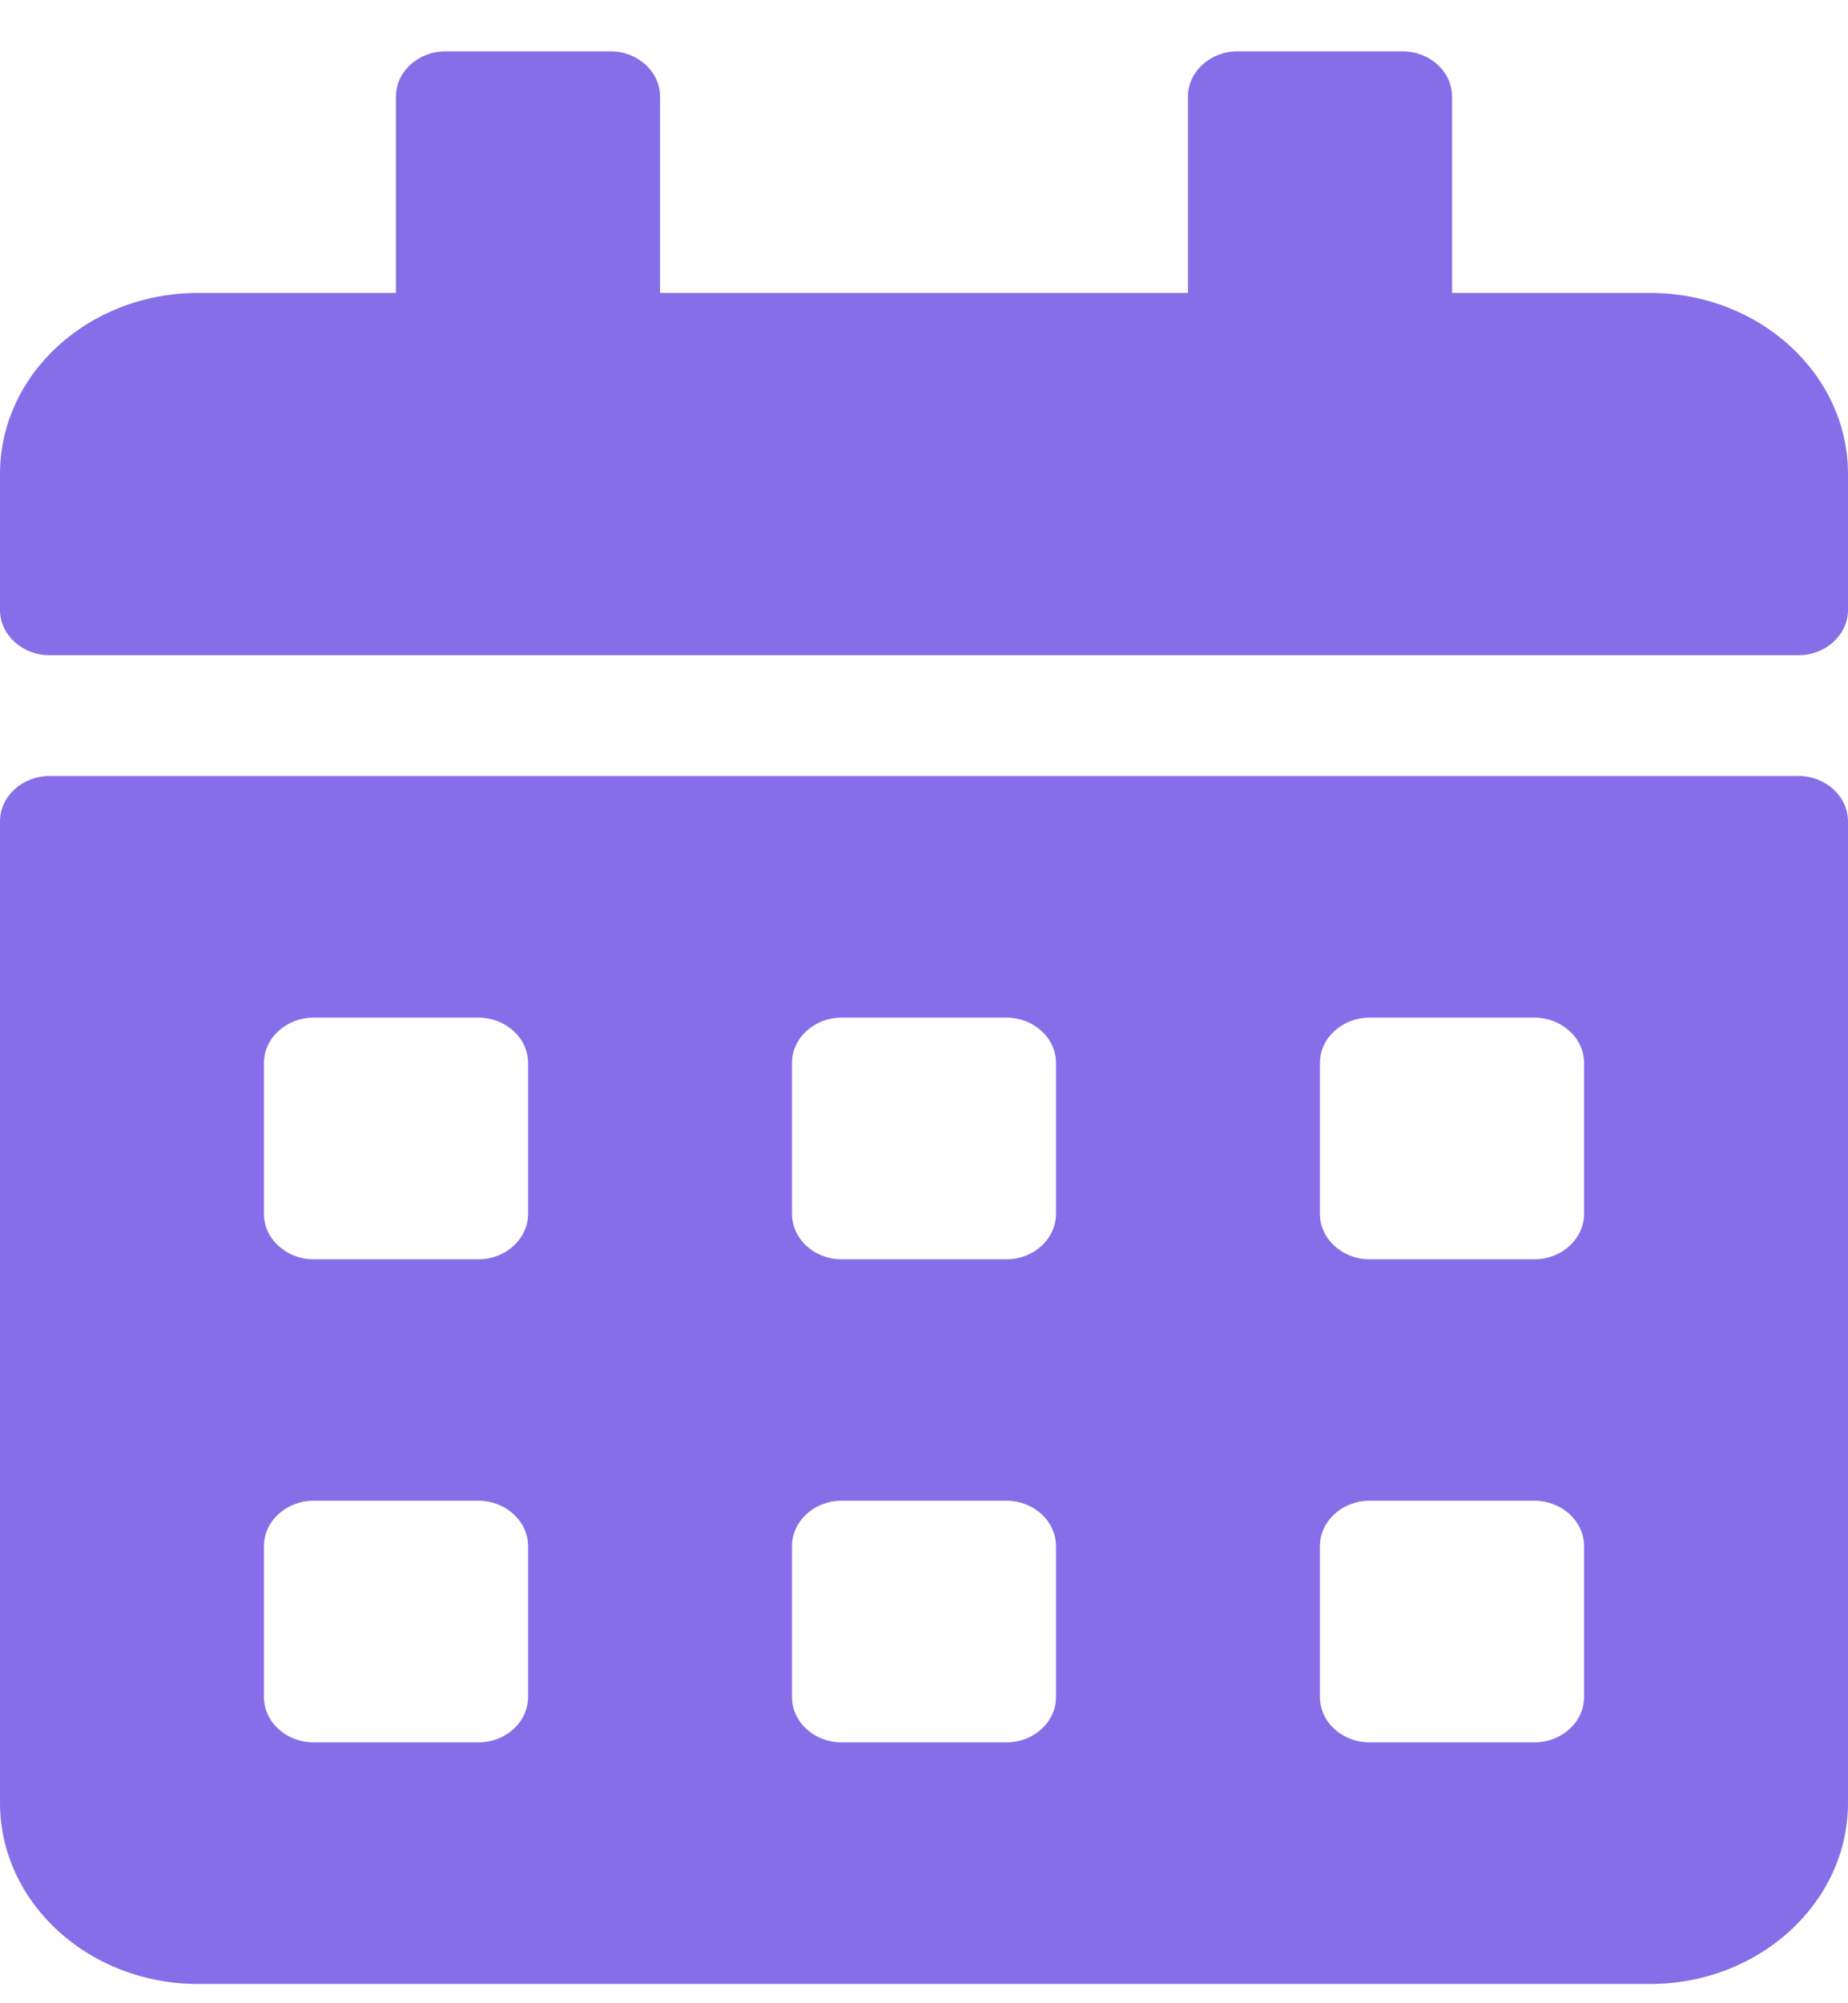 <svg width="12" height="13" viewBox="0 0 12 13" fill="none" xmlns="http://www.w3.org/2000/svg">
<g clip-path="url(#clip0)">
<path d="M11.679 4.252H0.321C0.145 4.252 0 4.12 0 3.958V3.076C0 2.427 0.576 1.901 1.286 1.901H2.571V0.627C2.571 0.465 2.716 0.333 2.893 0.333H3.964C4.141 0.333 4.286 0.465 4.286 0.627V1.901H7.714V0.627C7.714 0.465 7.859 0.333 8.036 0.333H9.107C9.284 0.333 9.429 0.465 9.429 0.627V1.901H10.714C11.424 1.901 12 2.427 12 3.076V3.958C12 4.12 11.855 4.252 11.679 4.252ZM0.321 5.036H11.679C11.855 5.036 12 5.168 12 5.33V11.699C12 12.348 11.424 12.875 10.714 12.875H1.286C0.576 12.875 0 12.348 0 11.699V5.33C0 5.168 0.145 5.036 0.321 5.036ZM3.429 10.033C3.429 9.872 3.284 9.739 3.107 9.739H2.036C1.859 9.739 1.714 9.872 1.714 10.033V11.013C1.714 11.175 1.859 11.307 2.036 11.307H3.107C3.284 11.307 3.429 11.175 3.429 11.013V10.033ZM3.429 6.898C3.429 6.736 3.284 6.604 3.107 6.604H2.036C1.859 6.604 1.714 6.736 1.714 6.898V7.878C1.714 8.039 1.859 8.172 2.036 8.172H3.107C3.284 8.172 3.429 8.039 3.429 7.878V6.898ZM6.857 10.033C6.857 9.872 6.713 9.739 6.536 9.739H5.464C5.287 9.739 5.143 9.872 5.143 10.033V11.013C5.143 11.175 5.287 11.307 5.464 11.307H6.536C6.713 11.307 6.857 11.175 6.857 11.013V10.033ZM6.857 6.898C6.857 6.736 6.713 6.604 6.536 6.604H5.464C5.287 6.604 5.143 6.736 5.143 6.898V7.878C5.143 8.039 5.287 8.172 5.464 8.172H6.536C6.713 8.172 6.857 8.039 6.857 7.878V6.898ZM10.286 10.033C10.286 9.872 10.141 9.739 9.964 9.739H8.893C8.716 9.739 8.571 9.872 8.571 10.033V11.013C8.571 11.175 8.716 11.307 8.893 11.307H9.964C10.141 11.307 10.286 11.175 10.286 11.013V10.033ZM10.286 6.898C10.286 6.736 10.141 6.604 9.964 6.604H8.893C8.716 6.604 8.571 6.736 8.571 6.898V7.878C8.571 8.039 8.716 8.172 8.893 8.172H9.964C10.141 8.172 10.286 8.039 10.286 7.878V6.898Z" fill="#866EE8"/>
</g>
<defs>
<clipPath id="clip0">
<rect width="12" height="12.542" fill="white" transform="translate(0 0.333)"/>
</clipPath>
</defs>
</svg>
